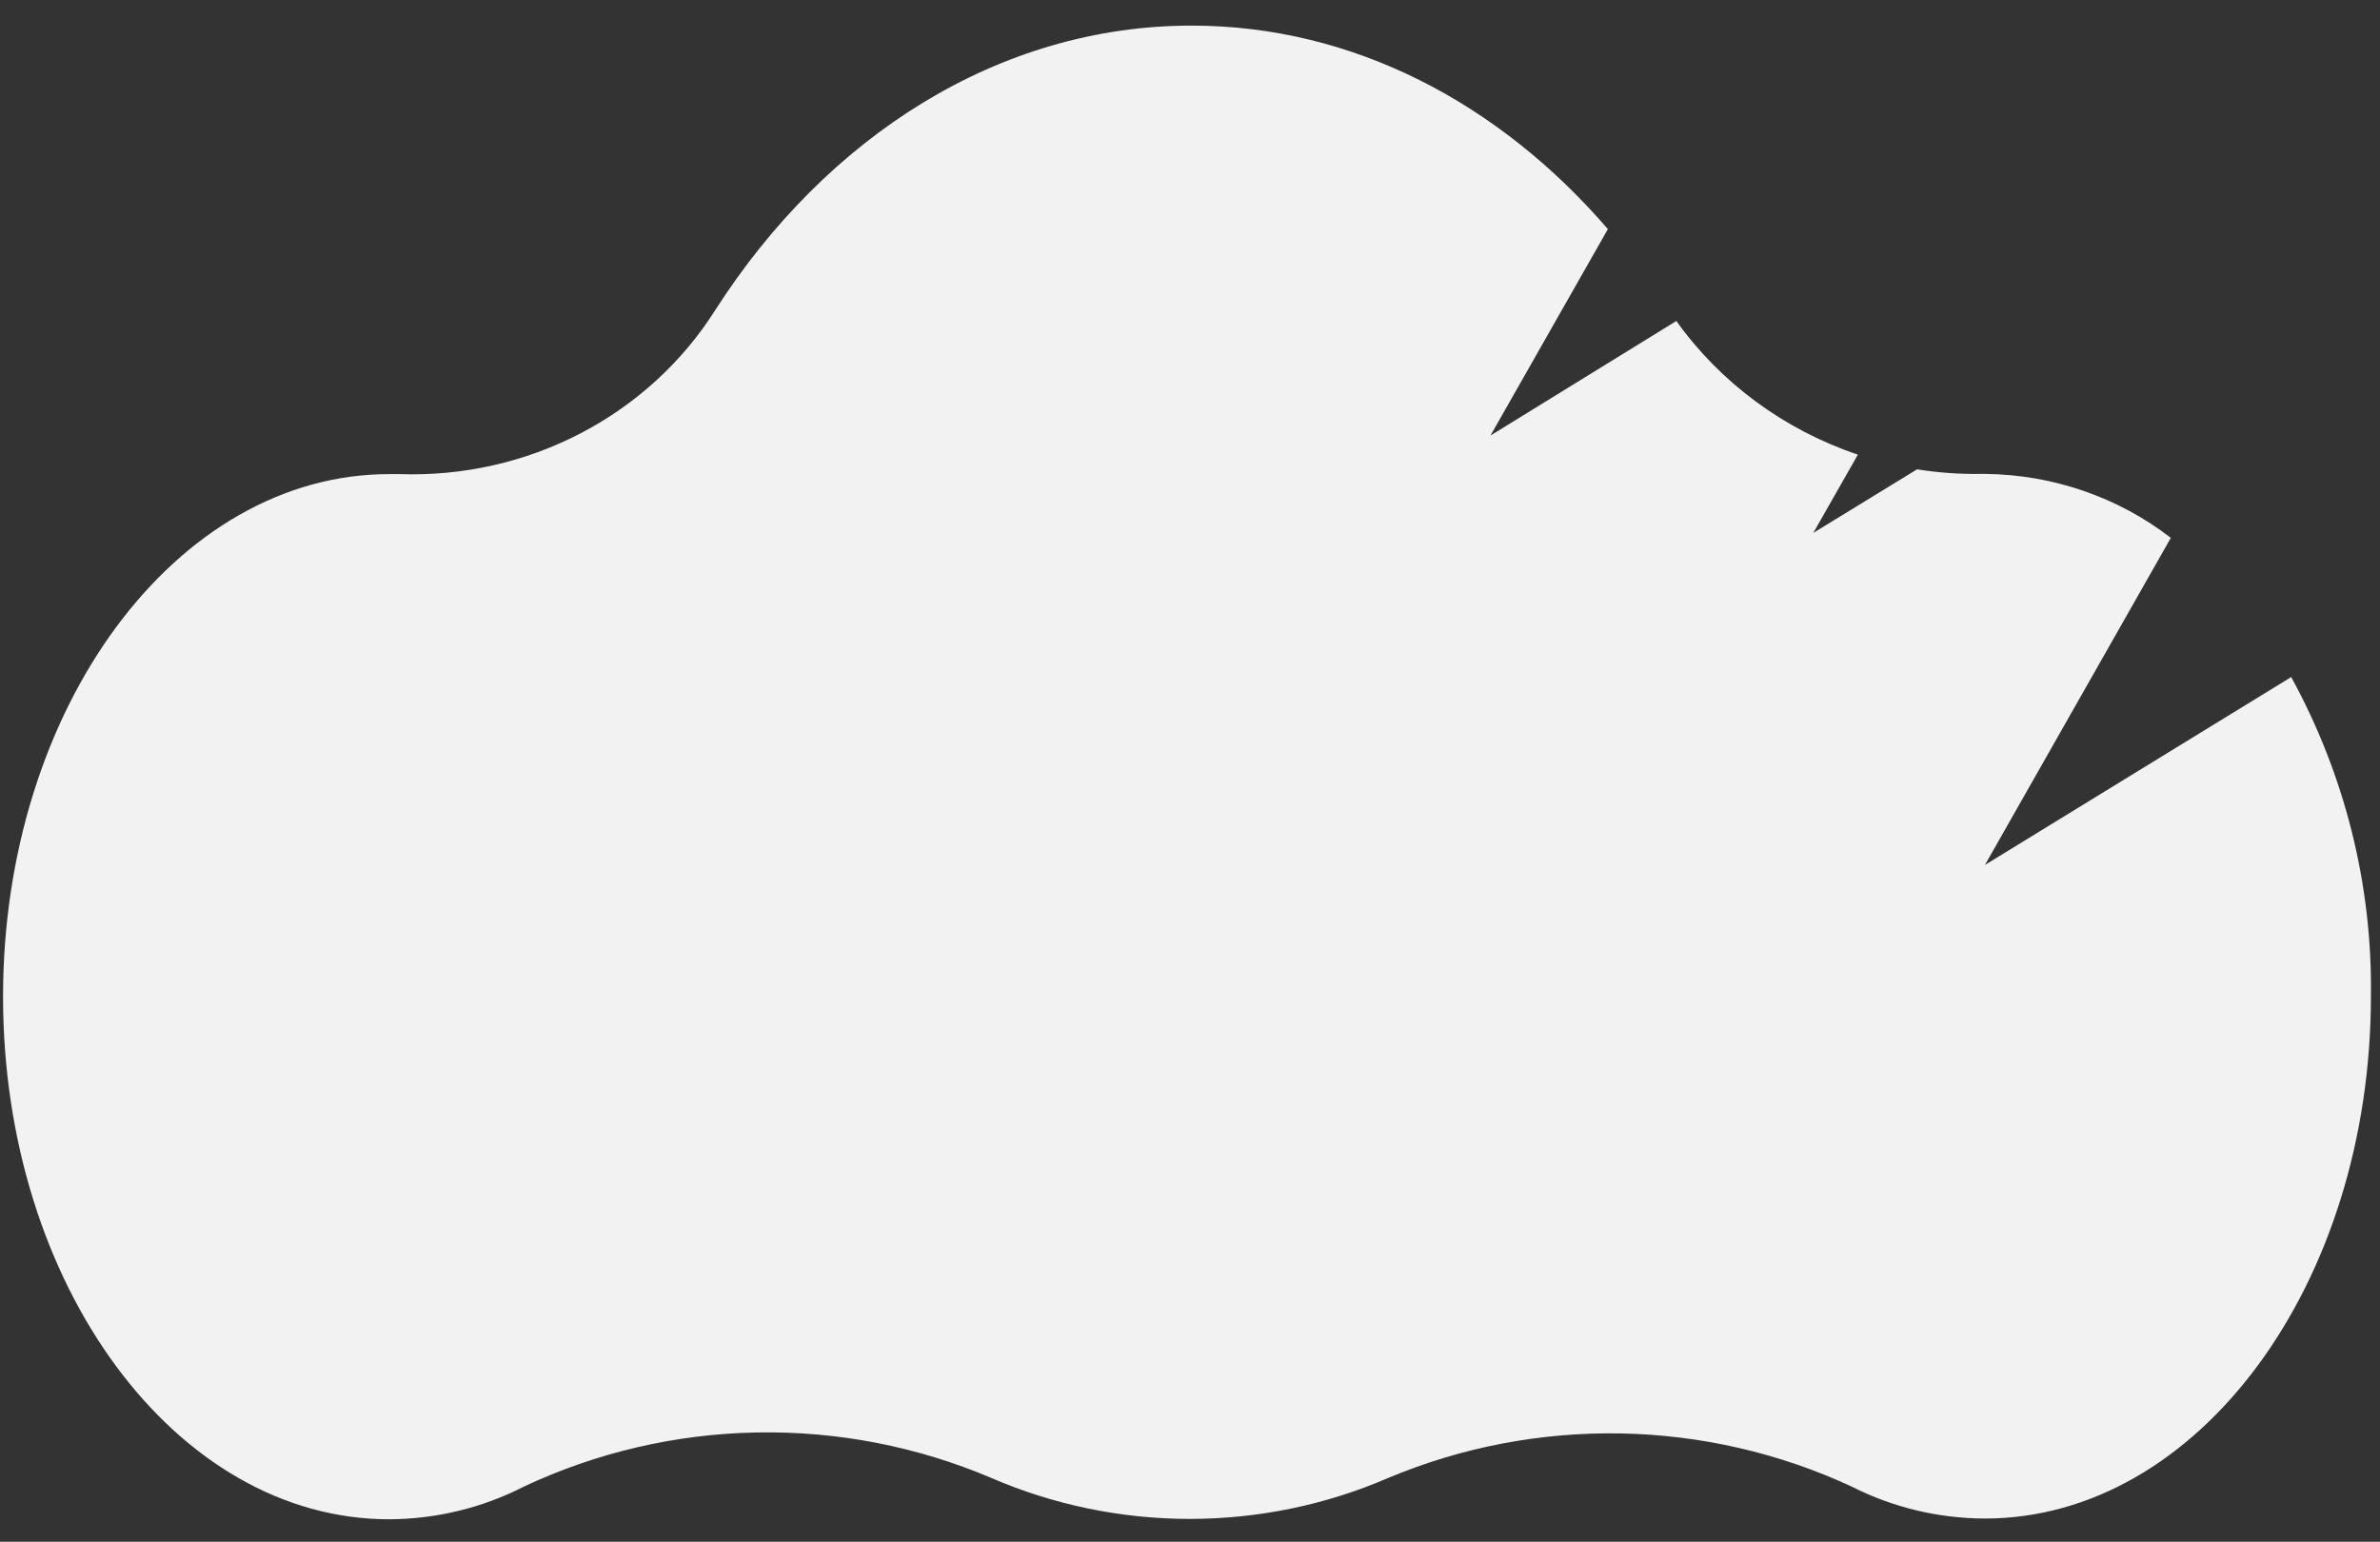 <?xml version="1.0" encoding="UTF-8" standalone="no"?><svg width='71' height='46' viewBox='0 0 71 46' fill='none' xmlns='http://www.w3.org/2000/svg'>
<rect x="0" y="0" width="71" height="46" fill="#333333" stroke="none"/>
<path d='M68.351 20.201L59.215 25.807L64.76 16.048C63.189 14.834 61.243 14.163 59.233 14.14H59.086C58.451 14.149 57.817 14.103 57.19 14.003L54.094 15.9L55.424 13.565C53.228 12.825 51.331 11.428 50.009 9.577L44.464 12.995L47.966 6.836C44.723 3.071 40.355 0.764 35.551 0.764C29.789 0.764 24.656 4.079 21.341 9.246C20.361 10.798 18.973 12.069 17.318 12.93C15.663 13.791 13.801 14.21 11.923 14.146H11.611C5.248 14.146 0.091 21.124 0.091 29.738C0.091 38.352 5.248 45.33 11.611 45.33C13.011 45.324 14.388 44.99 15.626 44.356C17.79 43.337 20.159 42.785 22.566 42.74C24.973 42.694 27.361 43.157 29.565 44.094C31.43 44.901 33.45 45.319 35.493 45.319C37.536 45.319 39.556 44.901 41.42 44.094C43.609 43.176 45.976 42.724 48.361 42.769C50.745 42.815 53.092 43.356 55.242 44.356C56.466 44.977 57.827 45.303 59.209 45.308C65.573 45.308 70.729 38.323 70.729 29.715C70.773 26.401 69.955 23.13 68.351 20.201V20.201Z' fill='#F2F2F2'/>
</svg>
